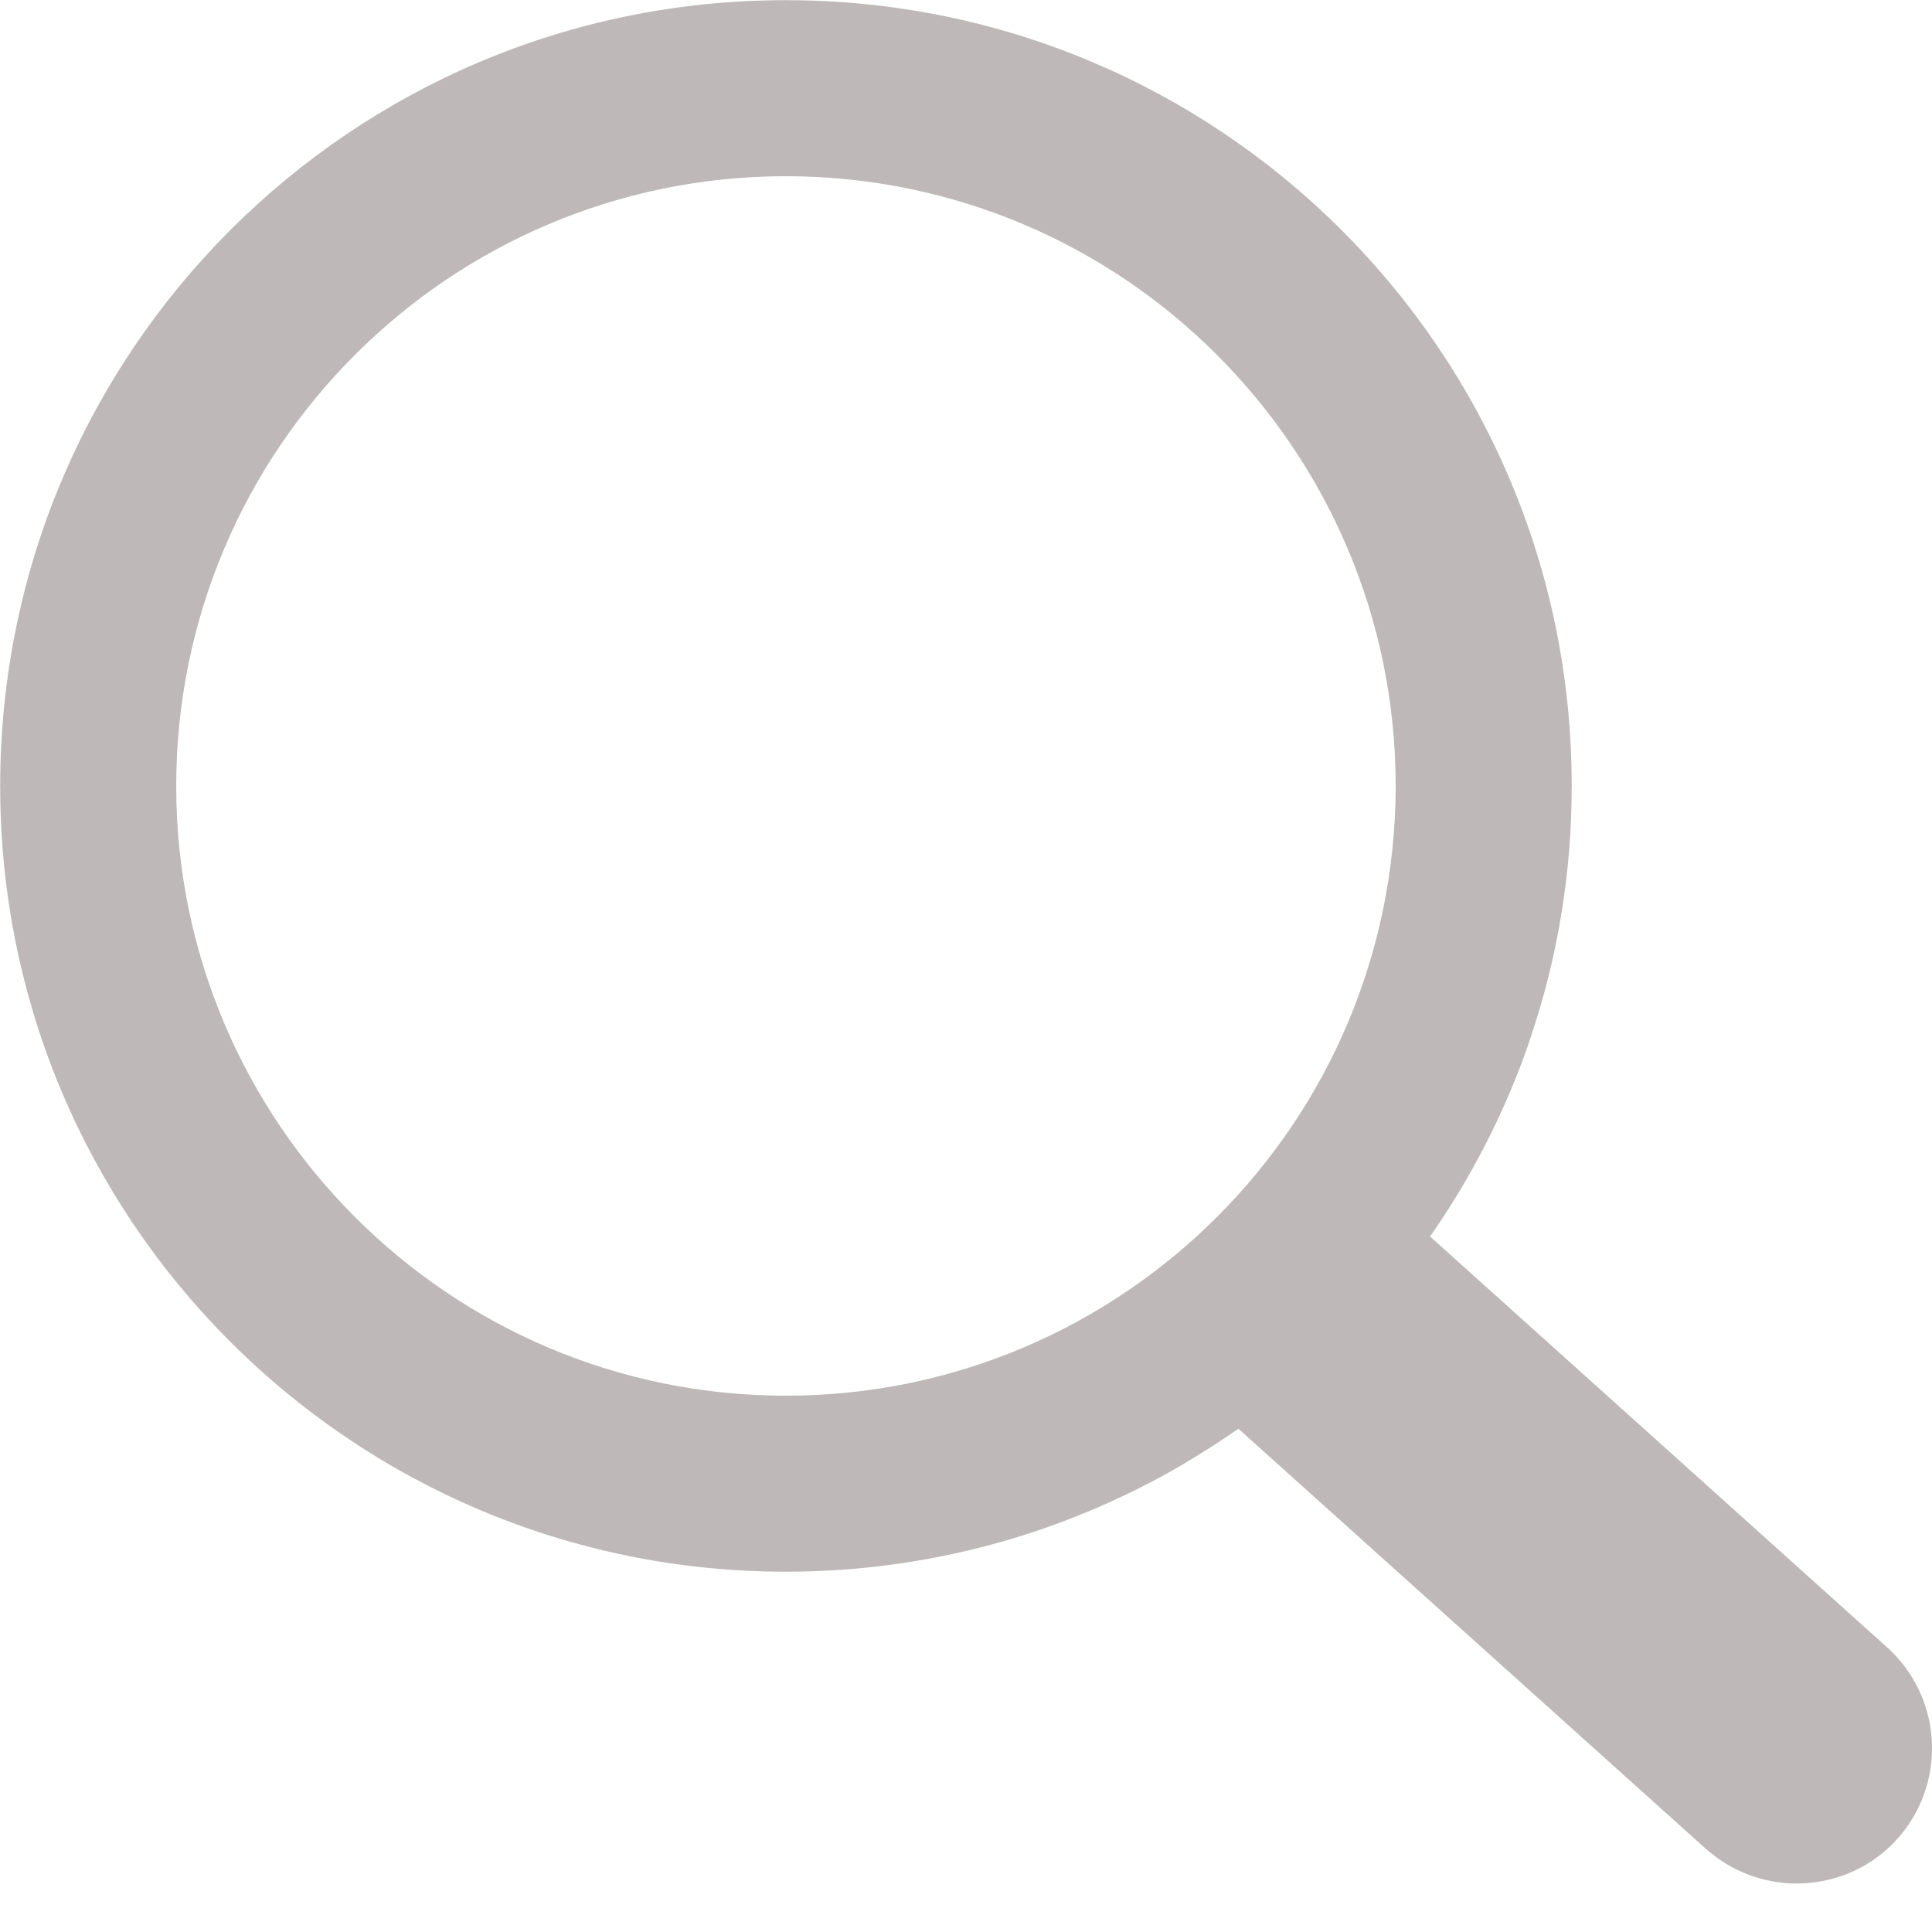 <svg width="10" height="10" viewBox="0 0 10 10" fill="none" xmlns="http://www.w3.org/2000/svg">
<g clip-path="url(#clip0_1_549)">
<path d="M4.068 0H4.069V0.001C5.192 0.001 6.209 0.456 6.945 1.192C7.68 1.927 8.135 2.943 8.135 4.065H8.136V4.068V4.071H8.135C8.135 4.524 8.061 4.959 7.924 5.365C7.902 5.433 7.878 5.498 7.853 5.561V5.561C7.735 5.859 7.583 6.141 7.402 6.4L9.768 8.527L9.77 8.529L9.783 8.54L9.783 8.541C9.917 8.669 9.99 8.839 9.999 9.012C10.008 9.183 9.955 9.357 9.838 9.498L9.837 9.499L9.823 9.515L9.82 9.518L9.808 9.531L9.807 9.533C9.679 9.667 9.509 9.739 9.336 9.748C9.166 9.757 8.991 9.704 8.851 9.587L8.849 9.586L8.833 9.572L8.83 9.57L6.41 7.395C6.338 7.445 6.265 7.493 6.191 7.538C6.091 7.6 5.987 7.658 5.881 7.71C5.335 7.982 4.719 8.135 4.068 8.135V8.136H4.067V8.135C2.944 8.135 1.927 7.68 1.191 6.944C0.456 6.209 0.001 5.193 0.001 4.071H0V4.068V4.067H0.001C0.001 2.944 0.456 1.927 1.192 1.191C1.927 0.456 2.943 0.001 4.065 0.001V0H4.068ZM4.069 0.912V0.913H4.068H4.065V0.912C3.196 0.913 2.407 1.266 1.837 1.837C1.266 2.407 0.913 3.196 0.912 4.067H0.913V4.068V4.071H0.912C0.913 4.94 1.266 5.728 1.837 6.299C2.407 6.87 3.196 7.224 4.067 7.224V7.223H4.068H4.071V7.224C4.94 7.223 5.728 6.87 6.299 6.299C6.87 5.729 7.223 4.94 7.224 4.069H7.223V4.068V4.065H7.224C7.223 3.196 6.87 2.408 6.299 1.837C5.729 1.266 4.94 0.913 4.069 0.912Z" fill="#BEB8B8"/>
</g>
<defs>
<clipPath id="clip0_1_549">
<rect width="10" height="9.749" fill="white"/>
</clipPath>
</defs>
</svg>
